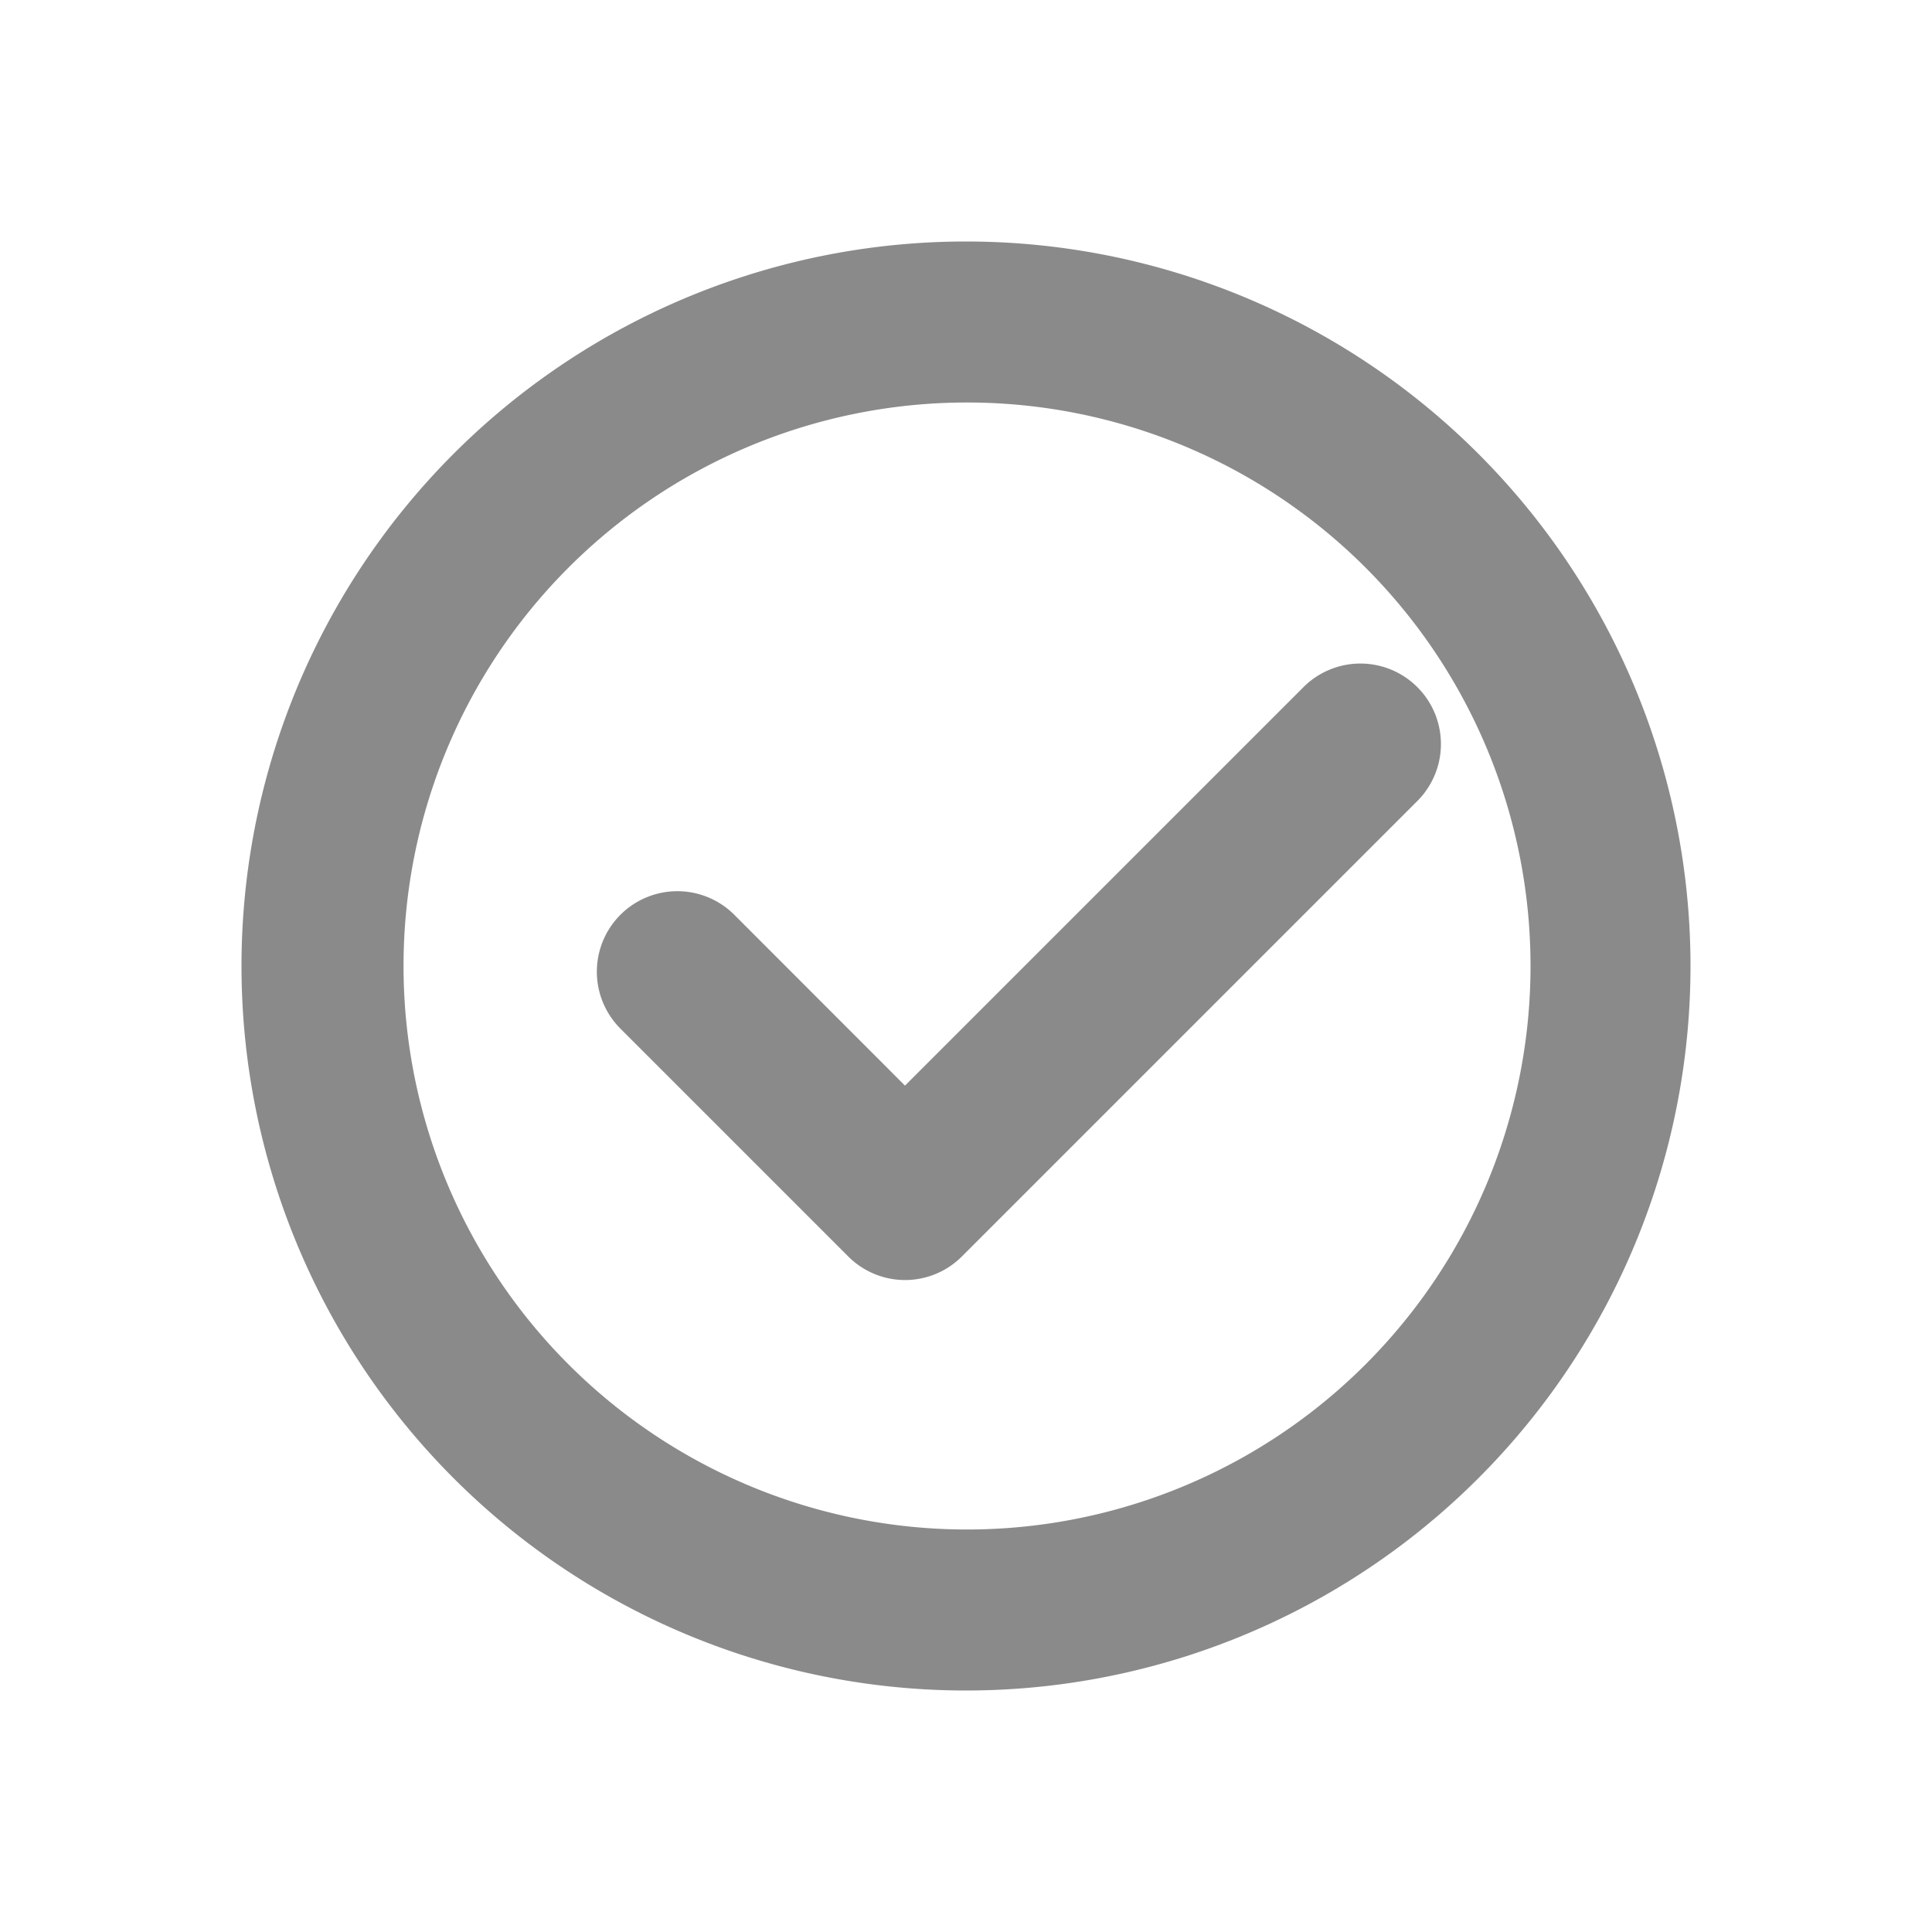 <svg t="1733657364196" class="icon" viewBox="0 0 1024 1024" version="1.1" xmlns="http://www.w3.org/2000/svg" p-id="3612" width="200" height="200"><path d="M512 896a384 384 0 1 0 0-768 384 384 0 0 0 0 768z m0-682.667a298.667 298.667 0 1 1 0 597.333 298.667 298.667 0 0 1 0-597.333z" p-id="3613" fill="#8a8a8a"></path><path d="M328.832 545.195l120.704 120.704a42.539 42.539 0 0 0 60.331 0l241.365-241.365a42.667 42.667 0 1 0-60.373-60.331l-211.2 211.2-90.453-90.539a42.667 42.667 0 1 0-60.373 60.331z" p-id="3614" fill="#8a8a8a"></path></svg>